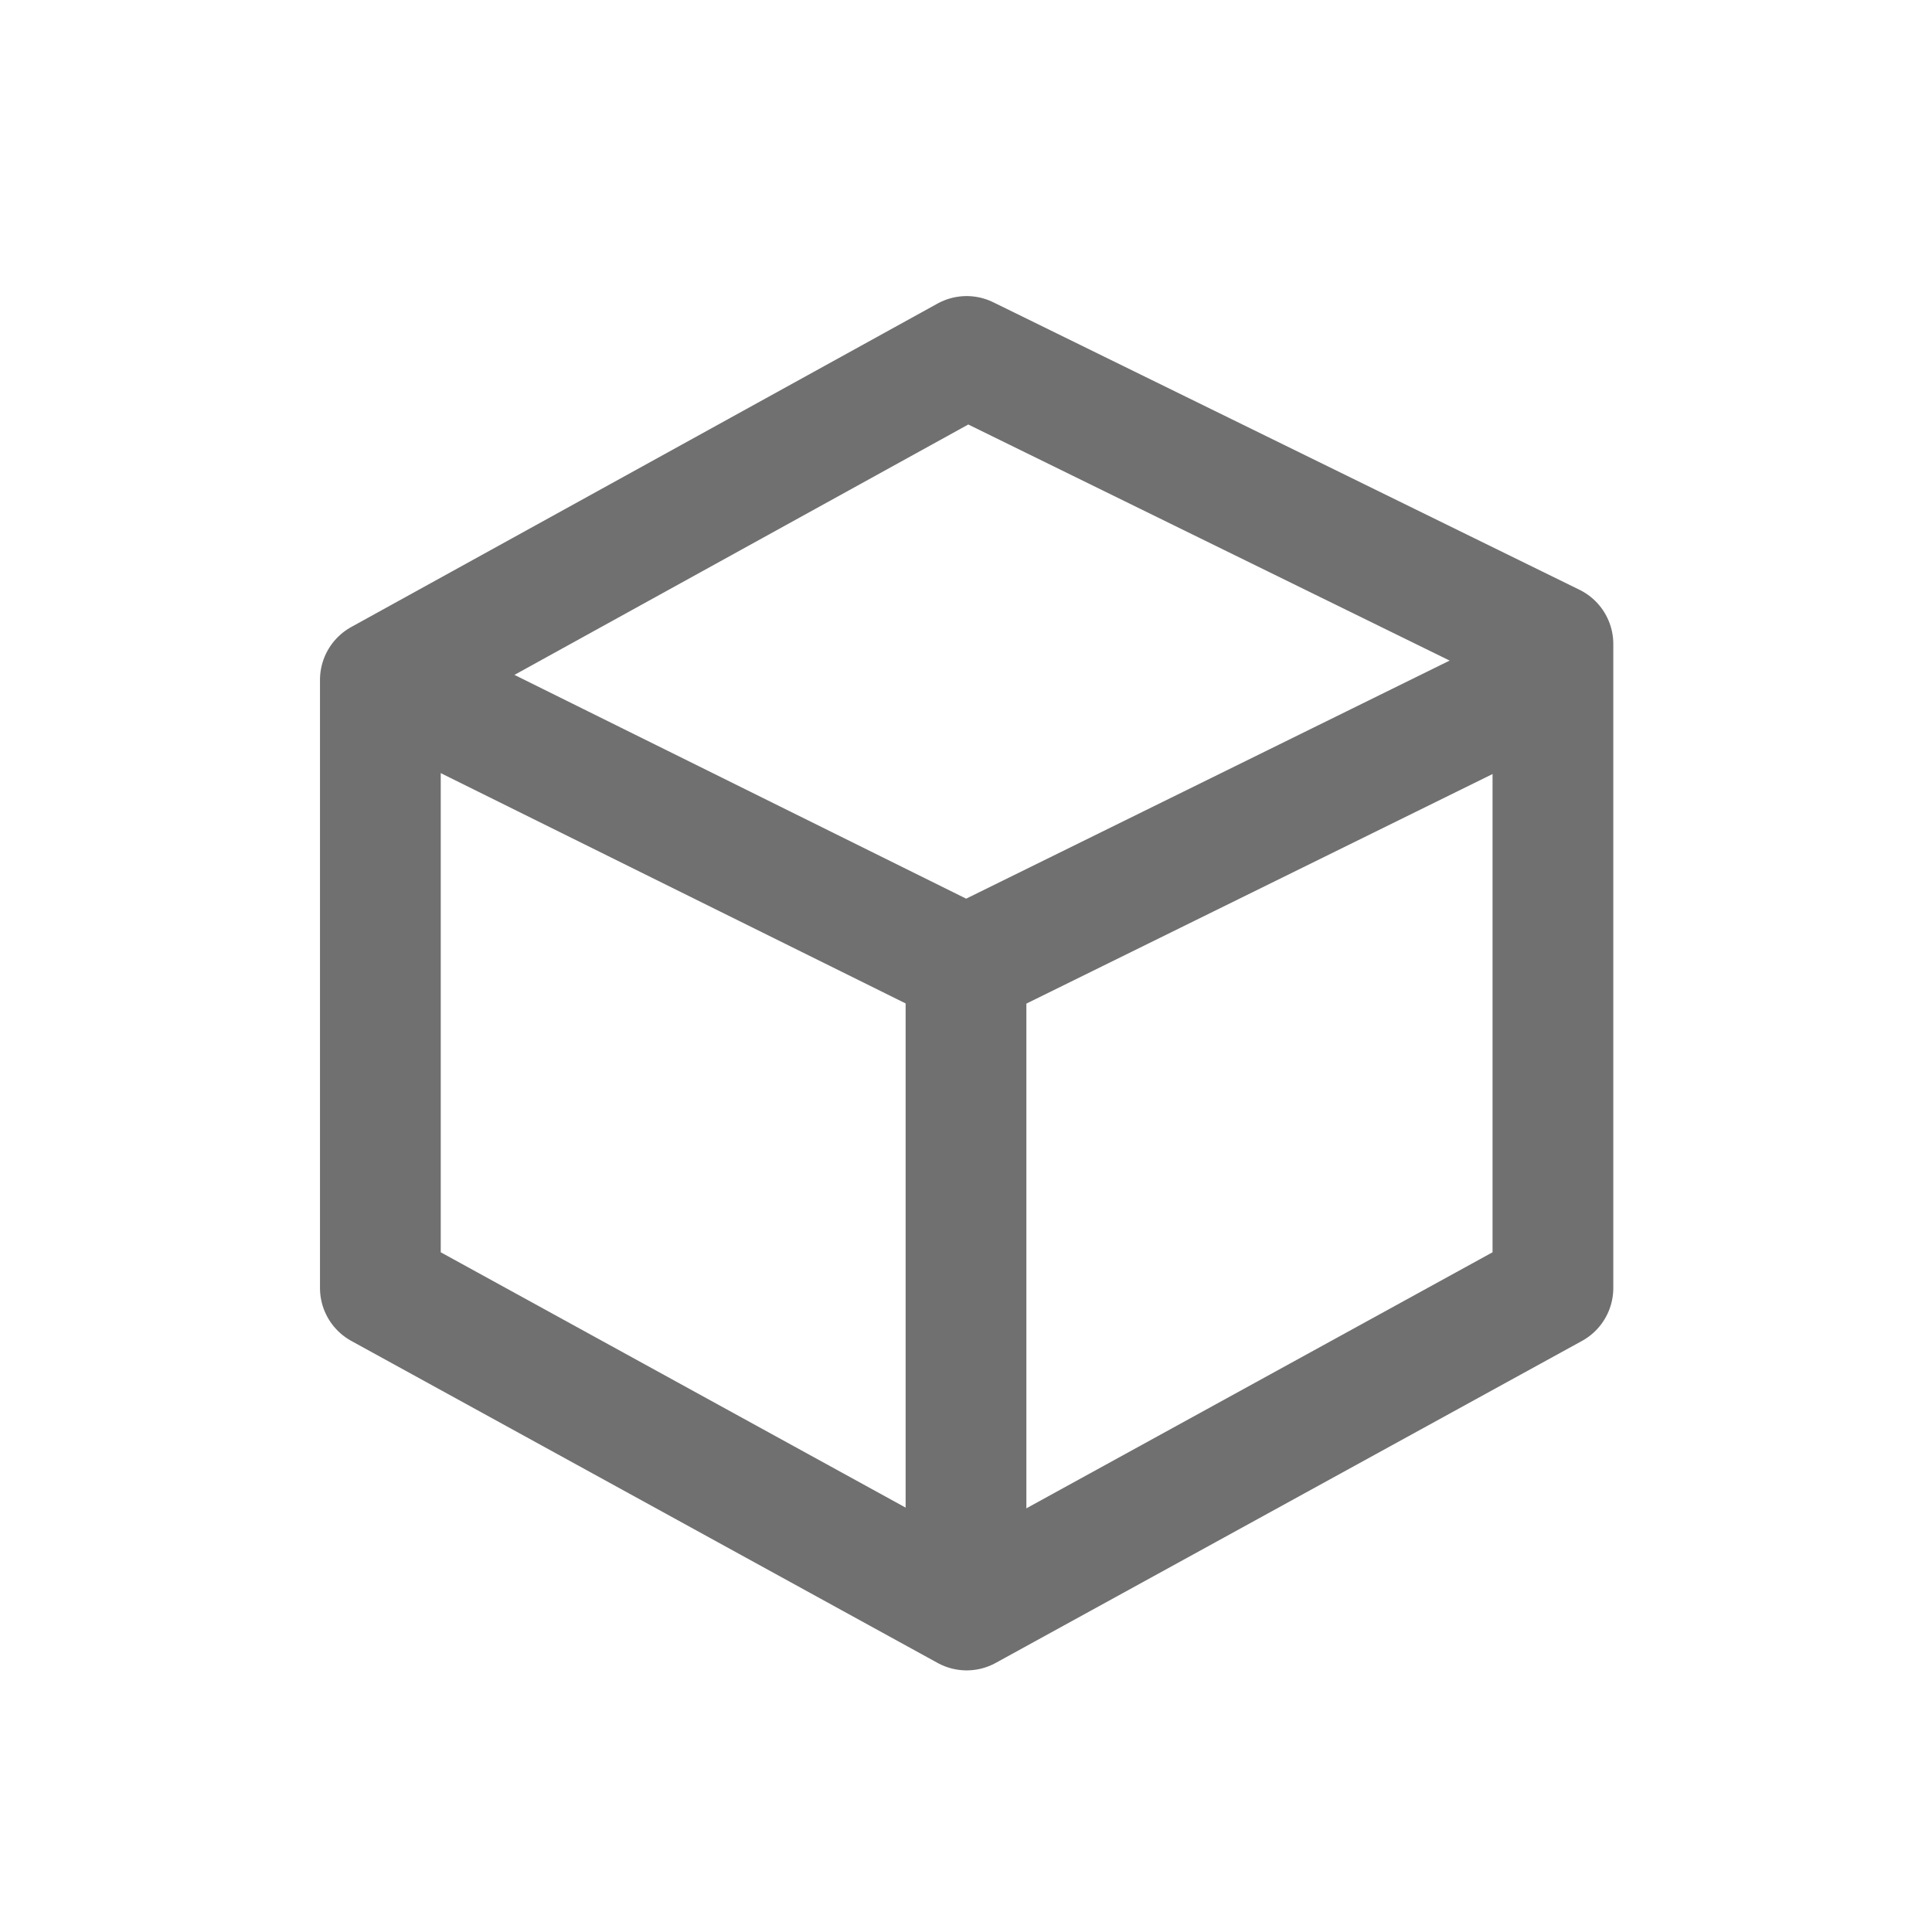 <svg xmlns="http://www.w3.org/2000/svg" width="24" height="24"><defs><clipPath id="a"><path d="M0 0h24v24H0z"/></clipPath></defs><g clip-path="url(#a)" fill="none" stroke="#707070" stroke-linecap="round" stroke-width="1.5"><path d="M4.831 8.448L12.001 12l7.213-3.552" stroke-linejoin="round"/><path d="M12 12v7.15"/><path d="M12.008 4.428L4.725 8.446V16l7.283 4 7.283-4V8z" stroke-linejoin="round"/></g></svg>